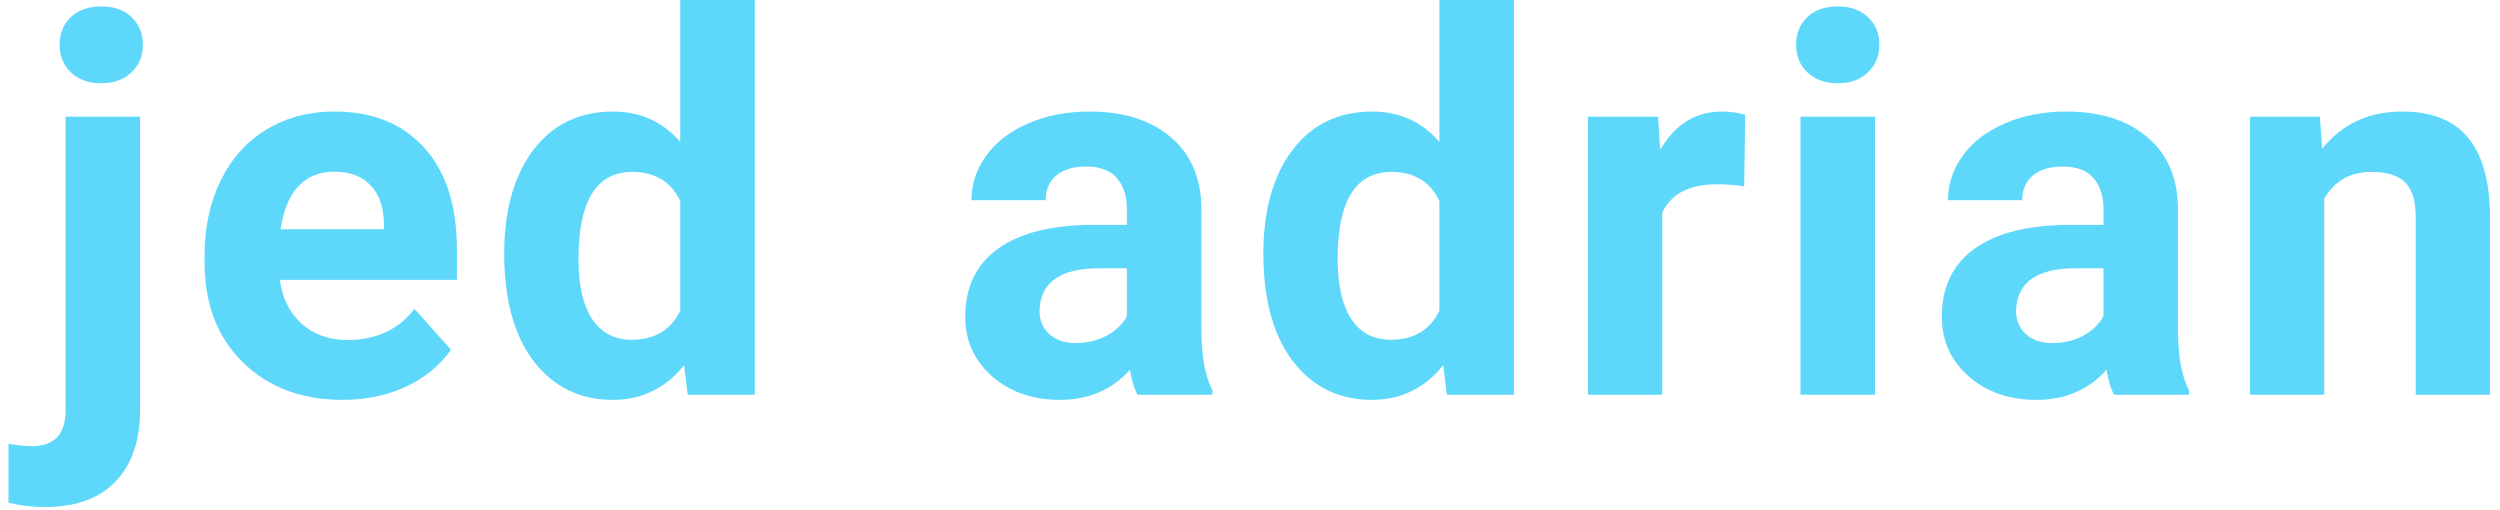 <svg width="152" height="31" viewBox="0 0 152 31" fill="none" xmlns="http://www.w3.org/2000/svg">
<path d="M8.516 7.094V24.922C8.516 26.787 8.021 28.234 7.031 29.266C6.042 30.307 4.615 30.828 2.75 30.828C1.969 30.828 1.224 30.74 0.516 30.562V26.984C1.057 27.078 1.531 27.125 1.938 27.125C3.302 27.125 3.984 26.401 3.984 24.953V7.094H8.516ZM3.625 2.719C3.625 2.042 3.849 1.484 4.297 1.047C4.755 0.609 5.375 0.391 6.156 0.391C6.938 0.391 7.552 0.609 8 1.047C8.458 1.484 8.688 2.042 8.688 2.719C8.688 3.406 8.453 3.969 7.984 4.406C7.526 4.844 6.917 5.062 6.156 5.062C5.396 5.062 4.781 4.844 4.312 4.406C3.854 3.969 3.625 3.406 3.625 2.719ZM20.828 24.312C18.349 24.312 16.328 23.552 14.766 22.031C13.213 20.51 12.438 18.484 12.438 15.953V15.516C12.438 13.818 12.766 12.302 13.422 10.969C14.078 9.625 15.005 8.594 16.203 7.875C17.412 7.146 18.787 6.781 20.328 6.781C22.641 6.781 24.458 7.51 25.781 8.969C27.115 10.427 27.781 12.495 27.781 15.172V17.016H17.016C17.162 18.12 17.599 19.005 18.328 19.672C19.068 20.338 20 20.672 21.125 20.672C22.865 20.672 24.224 20.042 25.203 18.781L27.422 21.266C26.745 22.224 25.828 22.974 24.672 23.516C23.516 24.047 22.234 24.312 20.828 24.312ZM20.312 10.438C19.417 10.438 18.688 10.74 18.125 11.344C17.573 11.948 17.219 12.812 17.062 13.938H23.344V13.578C23.323 12.578 23.052 11.807 22.531 11.266C22.01 10.713 21.271 10.438 20.312 10.438ZM30.656 15.422C30.656 12.787 31.245 10.688 32.422 9.125C33.609 7.562 35.229 6.781 37.281 6.781C38.927 6.781 40.286 7.396 41.359 8.625V0H45.891V24H41.812L41.594 22.203C40.469 23.609 39.021 24.312 37.25 24.312C35.26 24.312 33.661 23.531 32.453 21.969C31.255 20.396 30.656 18.213 30.656 15.422ZM35.172 15.75C35.172 17.333 35.448 18.547 36 19.391C36.552 20.234 37.354 20.656 38.406 20.656C39.802 20.656 40.786 20.068 41.359 18.891V12.219C40.797 11.042 39.823 10.453 38.438 10.453C36.26 10.453 35.172 12.219 35.172 15.75ZM69.156 24C68.948 23.594 68.797 23.088 68.703 22.484C67.609 23.703 66.188 24.312 64.438 24.312C62.781 24.312 61.406 23.833 60.312 22.875C59.229 21.917 58.688 20.708 58.688 19.25C58.688 17.458 59.349 16.083 60.672 15.125C62.005 14.167 63.927 13.682 66.438 13.672H68.516V12.703C68.516 11.922 68.312 11.297 67.906 10.828C67.51 10.359 66.88 10.125 66.016 10.125C65.255 10.125 64.656 10.307 64.219 10.672C63.792 11.037 63.578 11.537 63.578 12.172H59.062C59.062 11.193 59.365 10.287 59.969 9.453C60.573 8.62 61.427 7.969 62.531 7.5C63.635 7.021 64.875 6.781 66.25 6.781C68.333 6.781 69.984 7.307 71.203 8.359C72.432 9.401 73.047 10.87 73.047 12.766V20.094C73.057 21.698 73.281 22.912 73.719 23.734V24H69.156ZM65.422 20.859C66.088 20.859 66.703 20.713 67.266 20.422C67.828 20.12 68.245 19.719 68.516 19.219V16.312H66.828C64.568 16.312 63.365 17.094 63.219 18.656L63.203 18.922C63.203 19.484 63.401 19.948 63.797 20.312C64.193 20.677 64.734 20.859 65.422 20.859ZM76.812 15.422C76.812 12.787 77.401 10.688 78.578 9.125C79.766 7.562 81.385 6.781 83.438 6.781C85.083 6.781 86.443 7.396 87.516 8.625V0H92.047V24H87.969L87.75 22.203C86.625 23.609 85.177 24.312 83.406 24.312C81.417 24.312 79.818 23.531 78.609 21.969C77.412 20.396 76.812 18.213 76.812 15.422ZM81.328 15.75C81.328 17.333 81.604 18.547 82.156 19.391C82.708 20.234 83.51 20.656 84.562 20.656C85.958 20.656 86.943 20.068 87.516 18.891V12.219C86.953 11.042 85.979 10.453 84.594 10.453C82.417 10.453 81.328 12.219 81.328 15.75ZM106.047 11.328C105.432 11.245 104.891 11.203 104.422 11.203C102.714 11.203 101.594 11.781 101.062 12.938V24H96.547V7.094H100.812L100.938 9.109C101.844 7.557 103.099 6.781 104.703 6.781C105.203 6.781 105.672 6.849 106.109 6.984L106.047 11.328ZM114 24H109.469V7.094H114V24ZM109.203 2.719C109.203 2.042 109.427 1.484 109.875 1.047C110.333 0.609 110.953 0.391 111.734 0.391C112.505 0.391 113.12 0.609 113.578 1.047C114.036 1.484 114.266 2.042 114.266 2.719C114.266 3.406 114.031 3.969 113.562 4.406C113.104 4.844 112.495 5.062 111.734 5.062C110.974 5.062 110.359 4.844 109.891 4.406C109.432 3.969 109.203 3.406 109.203 2.719ZM128.531 24C128.323 23.594 128.172 23.088 128.078 22.484C126.984 23.703 125.562 24.312 123.812 24.312C122.156 24.312 120.781 23.833 119.688 22.875C118.604 21.917 118.062 20.708 118.062 19.25C118.062 17.458 118.724 16.083 120.047 15.125C121.38 14.167 123.302 13.682 125.812 13.672H127.891V12.703C127.891 11.922 127.688 11.297 127.281 10.828C126.885 10.359 126.255 10.125 125.391 10.125C124.63 10.125 124.031 10.307 123.594 10.672C123.167 11.037 122.953 11.537 122.953 12.172H118.438C118.438 11.193 118.74 10.287 119.344 9.453C119.948 8.62 120.802 7.969 121.906 7.5C123.01 7.021 124.25 6.781 125.625 6.781C127.708 6.781 129.359 7.307 130.578 8.359C131.807 9.401 132.422 10.87 132.422 12.766V20.094C132.432 21.698 132.656 22.912 133.094 23.734V24H128.531ZM124.797 20.859C125.464 20.859 126.078 20.713 126.641 20.422C127.203 20.12 127.62 19.719 127.891 19.219V16.312H126.203C123.943 16.312 122.74 17.094 122.594 18.656L122.578 18.922C122.578 19.484 122.776 19.948 123.172 20.312C123.568 20.677 124.109 20.859 124.797 20.859ZM141.047 7.094L141.188 9.047C142.396 7.536 144.016 6.781 146.047 6.781C147.839 6.781 149.172 7.307 150.047 8.359C150.922 9.411 151.37 10.984 151.391 13.078V24H146.875V13.188C146.875 12.229 146.667 11.537 146.25 11.109C145.833 10.672 145.141 10.453 144.172 10.453C142.901 10.453 141.948 10.995 141.312 12.078V24H136.797V7.094H141.047Z" fill="#5ED8FA"/>
</svg>
